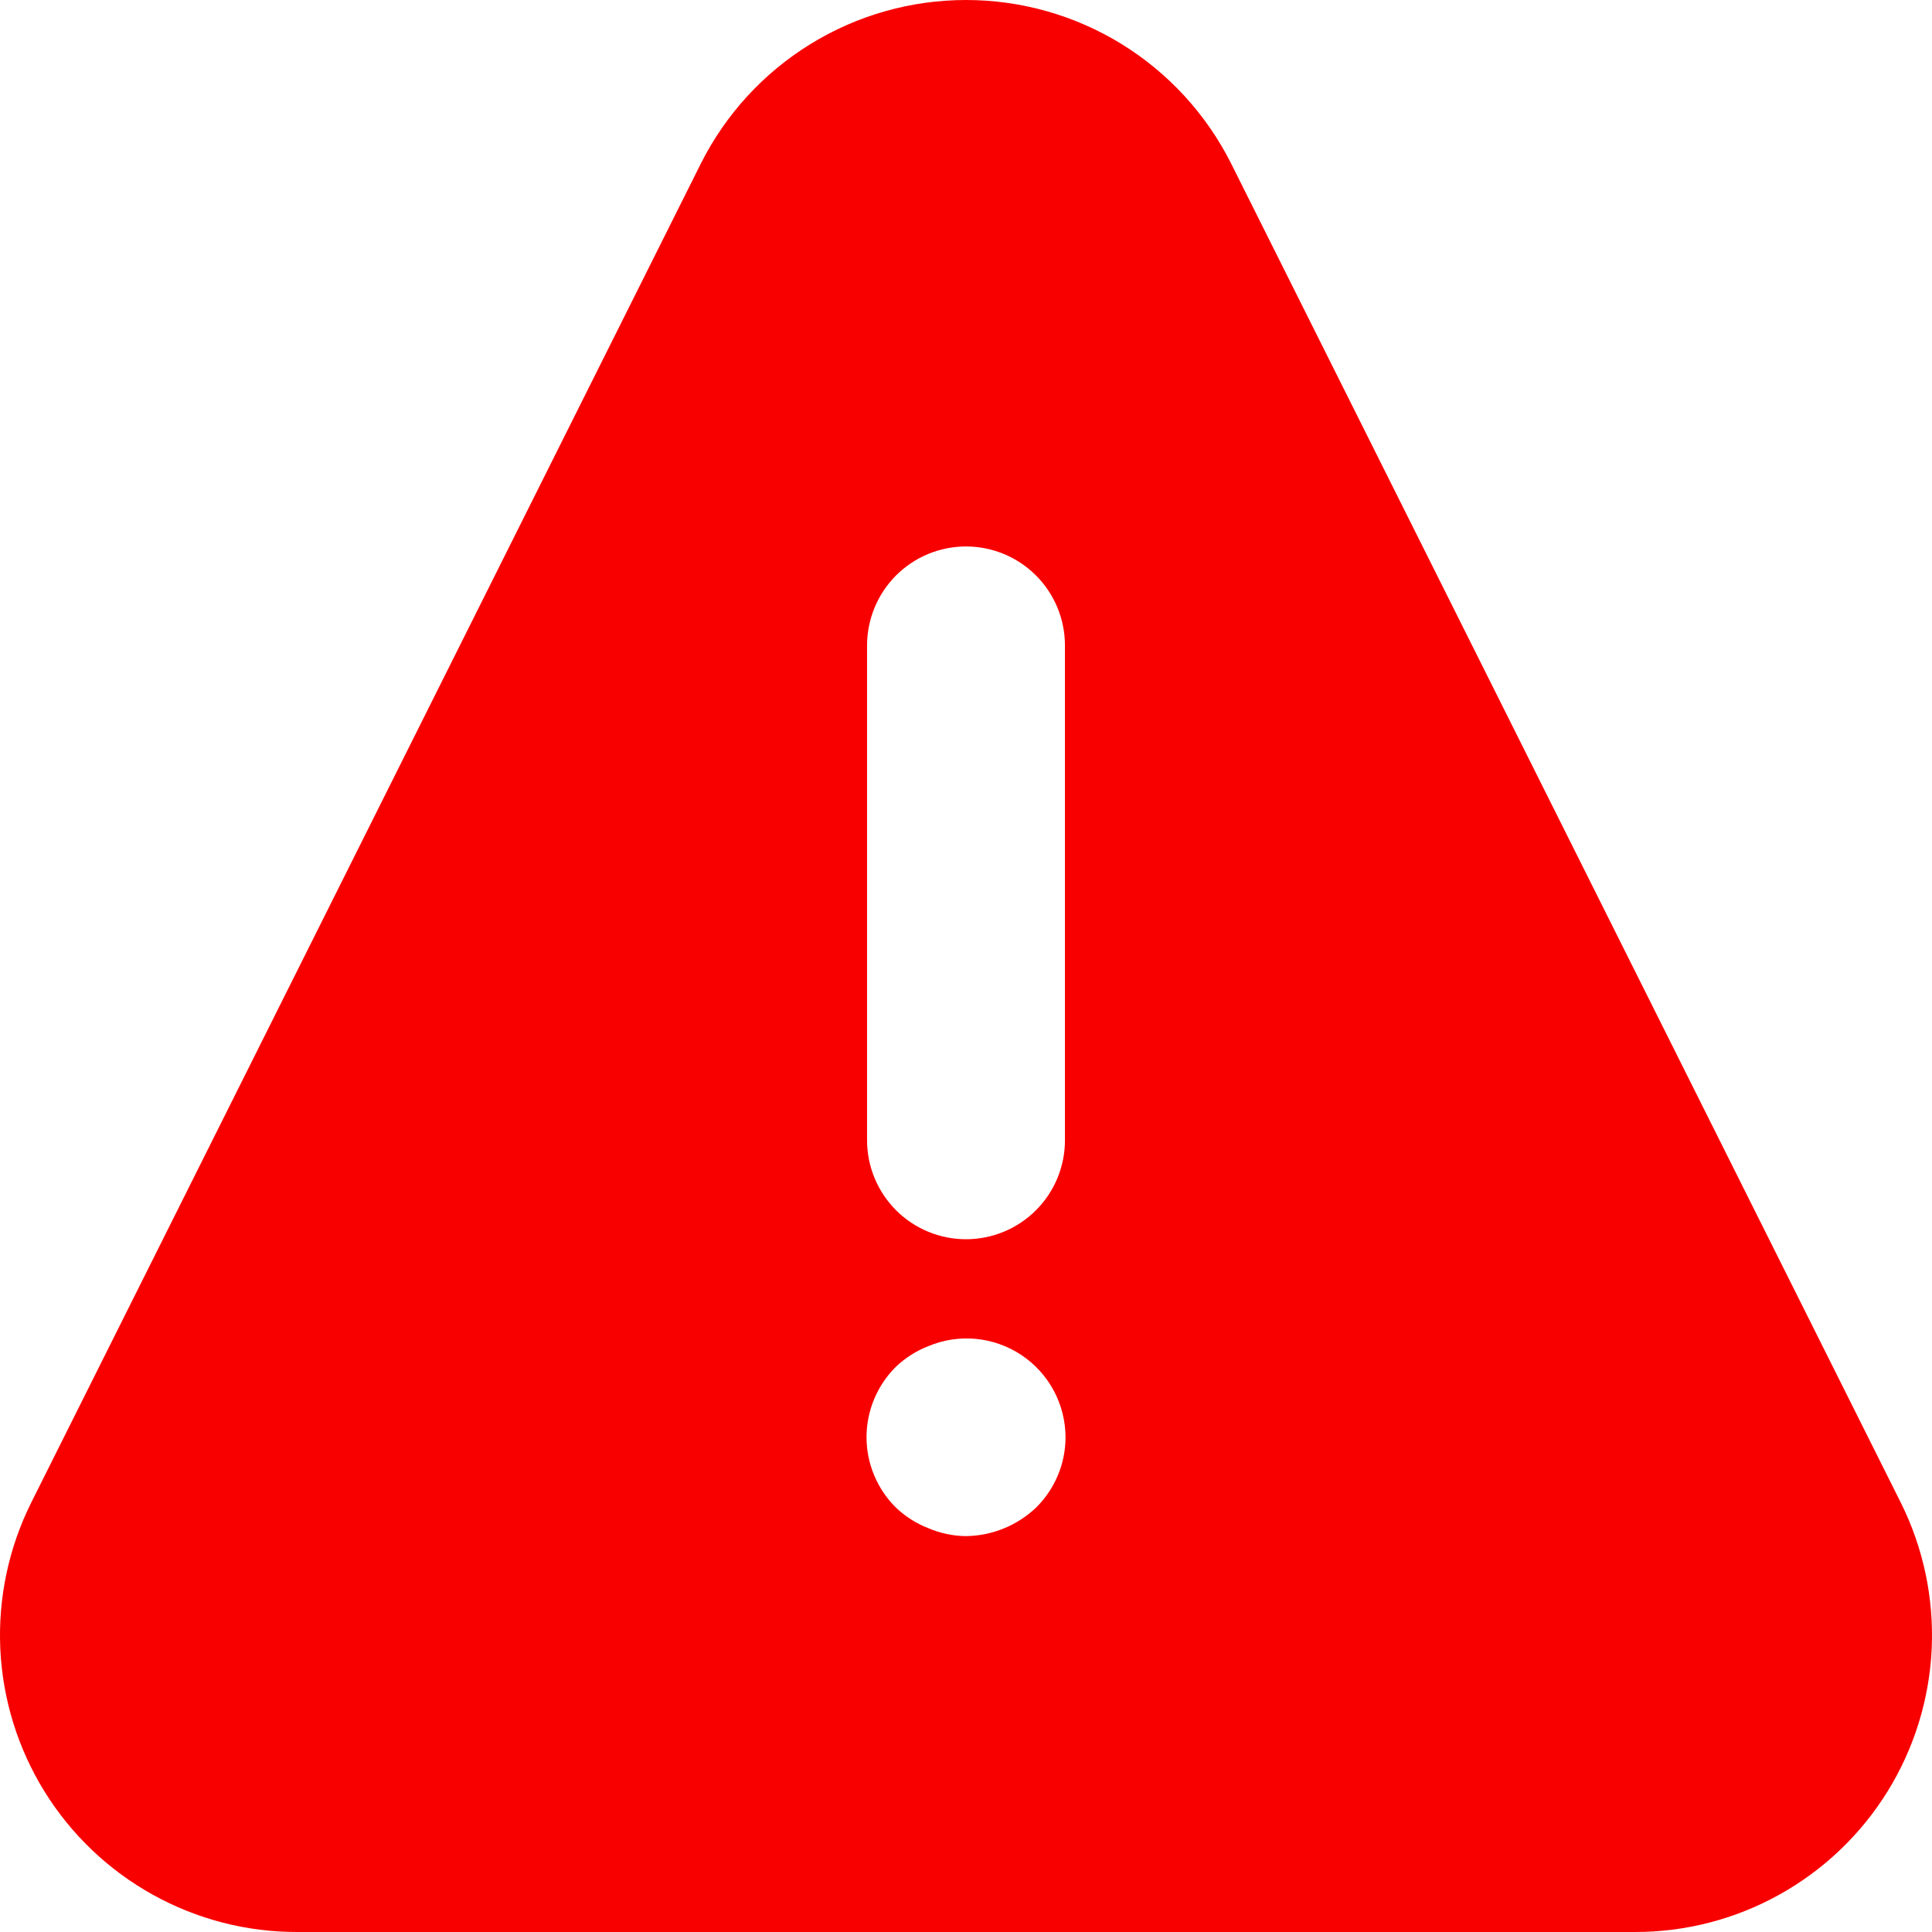 <svg width="33" height="33" viewBox="0 0 33 33" fill="none" xmlns="http://www.w3.org/2000/svg">
<path d="M32.466 25.664L21.028 2.792C20.606 1.953 19.959 1.247 19.16 0.754C18.36 0.261 17.439 0 16.5 0C15.561 0 14.64 0.261 13.841 0.754C13.041 1.247 12.394 1.953 11.972 2.792L0.534 25.664C0.148 26.438 -0.034 27.297 0.005 28.162C0.045 29.026 0.305 29.865 0.76 30.6C1.216 31.336 1.852 31.942 2.608 32.362C3.363 32.782 4.214 33.002 5.079 33H27.921C28.786 33.002 29.637 32.782 30.392 32.362C31.148 31.942 31.784 31.336 32.24 30.6C32.695 29.865 32.955 29.026 32.995 28.162C33.034 27.297 32.852 26.438 32.466 25.664ZM17.7 25.748C17.376 26.057 16.947 26.232 16.5 26.238C16.279 26.236 16.061 26.19 15.858 26.103C15.651 26.023 15.461 25.902 15.3 25.748C15.142 25.591 15.017 25.404 14.931 25.198C14.845 24.992 14.801 24.771 14.801 24.548C14.801 24.325 14.845 24.104 14.931 23.898C15.017 23.692 15.142 23.505 15.3 23.348C15.461 23.194 15.651 23.073 15.858 22.993C16.114 22.885 16.393 22.843 16.67 22.869C16.947 22.896 17.213 22.99 17.445 23.144C17.676 23.298 17.866 23.506 17.998 23.751C18.13 23.996 18.199 24.27 18.2 24.548C18.2 24.771 18.156 24.992 18.07 25.198C17.984 25.404 17.858 25.591 17.7 25.748ZM18.19 19.477C18.19 19.925 18.012 20.355 17.695 20.672C17.378 20.989 16.948 21.167 16.5 21.167C16.052 21.167 15.622 20.989 15.305 20.672C14.989 20.355 14.81 19.925 14.81 19.477V11.025C14.81 10.576 14.989 10.146 15.305 9.829C15.622 9.512 16.052 9.334 16.5 9.334C16.948 9.334 17.378 9.512 17.695 9.829C18.012 10.146 18.19 10.576 18.19 11.025V19.477Z" fill="#F90000"/>
</svg>
